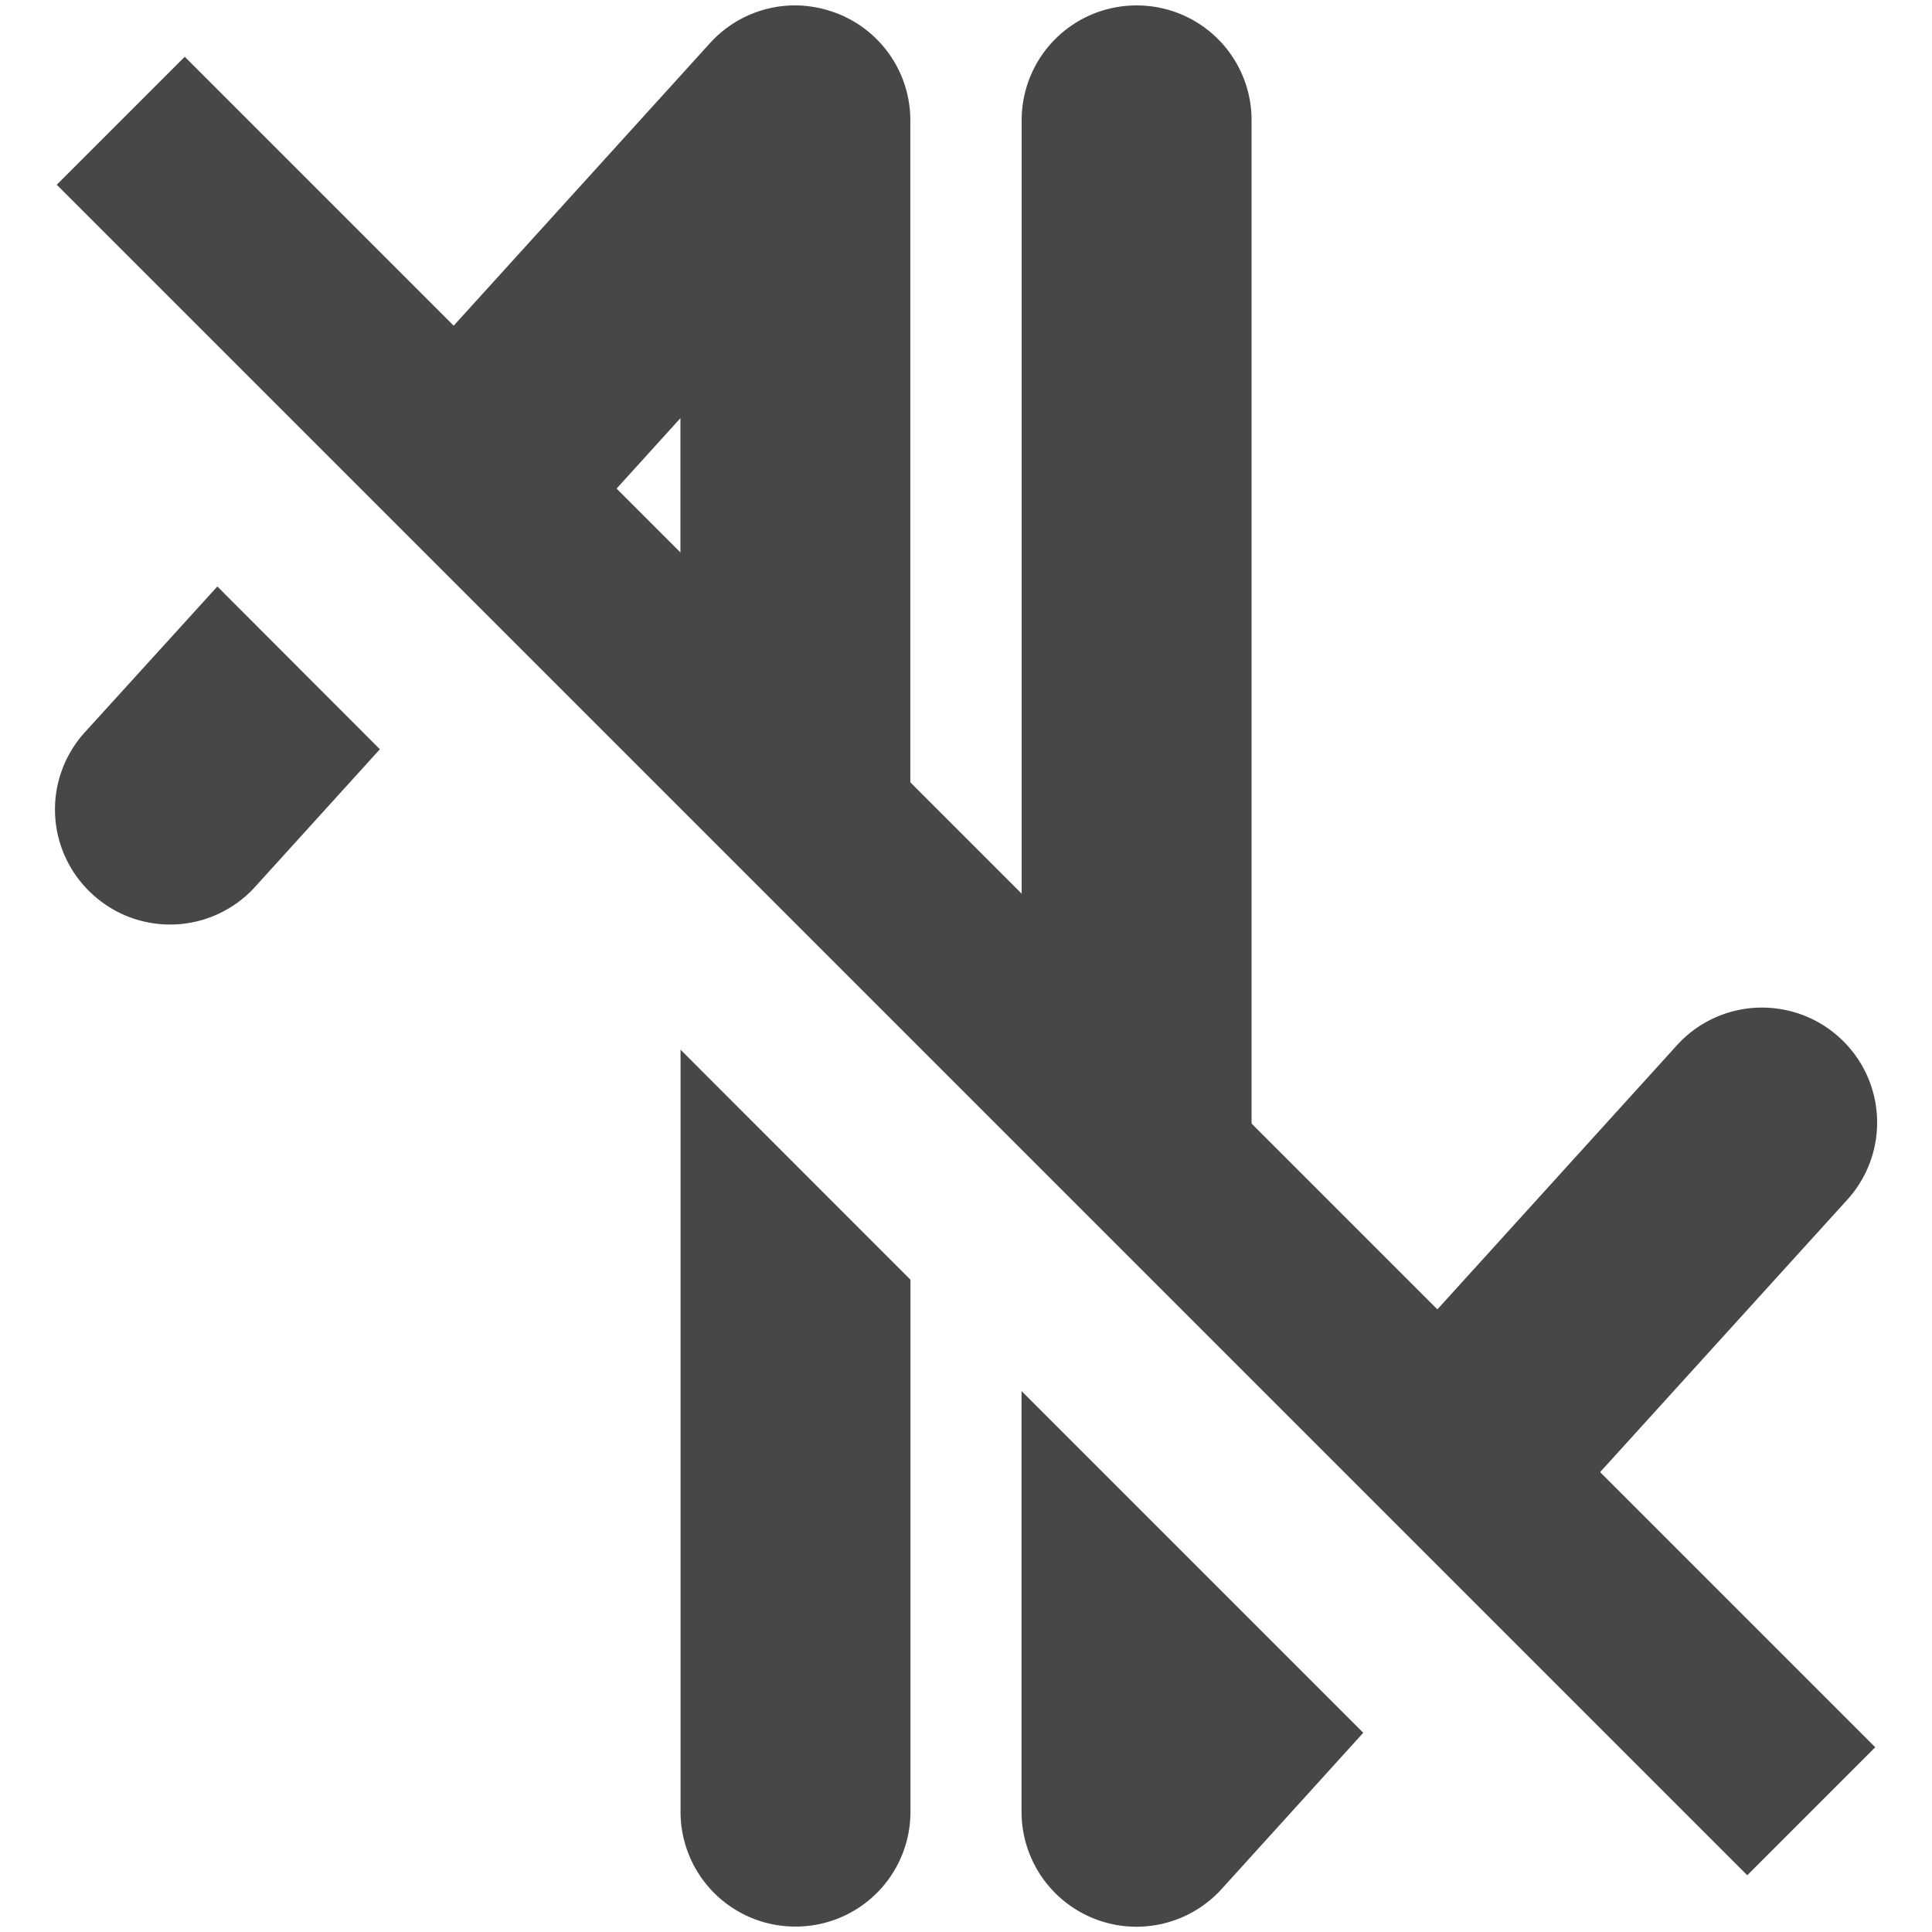 <svg xmlns="http://www.w3.org/2000/svg" width="16" height="16"><path d="M6.65.047a.95.95 0 0 0-.77.31l-3.075 3.39 1.35 1.349 1.48-1.633v3.113L7.539 8.48V.996A.95.95 0 0 0 6.93.11 1 1 0 0 0 6.65.047M1.8 4.857.703 6.064A.95.95 0 0 0 .77 7.41a.95.95 0 0 0 1.343-.066l1.033-1.139zm3.836 3.836v6.309a.95.95 0 0 0 .95.953.95.95 0 0 0 .954-.953v-4.404zM9.414.045a.95.95 0 0 0-.953.953v8.404l1.904 1.905V.998a.95.95 0 0 0-.95-.953m5.28 8.305a.95.95 0 0 0-.807.306l-2.936 3.237L12.3 13.24l2.998-3.304a.95.95 0 0 0-.067-1.346.95.95 0 0 0-.537-.24M8.46 11.52v3.484a.952.952 0 0 0 1.658.639l1.172-1.293z" style="color:#000;fill:#474747;fill-opacity:1;fill-rule:evenodd;stroke:none;stroke-linecap:round;stroke-linejoin:round;-inkscape-stroke:none"/><path d="m.47 1.53 14 14 1.06-1.06-14-14zm0 0" style="fill:#474747;fill-opacity:1;stroke-width:1"/></svg>